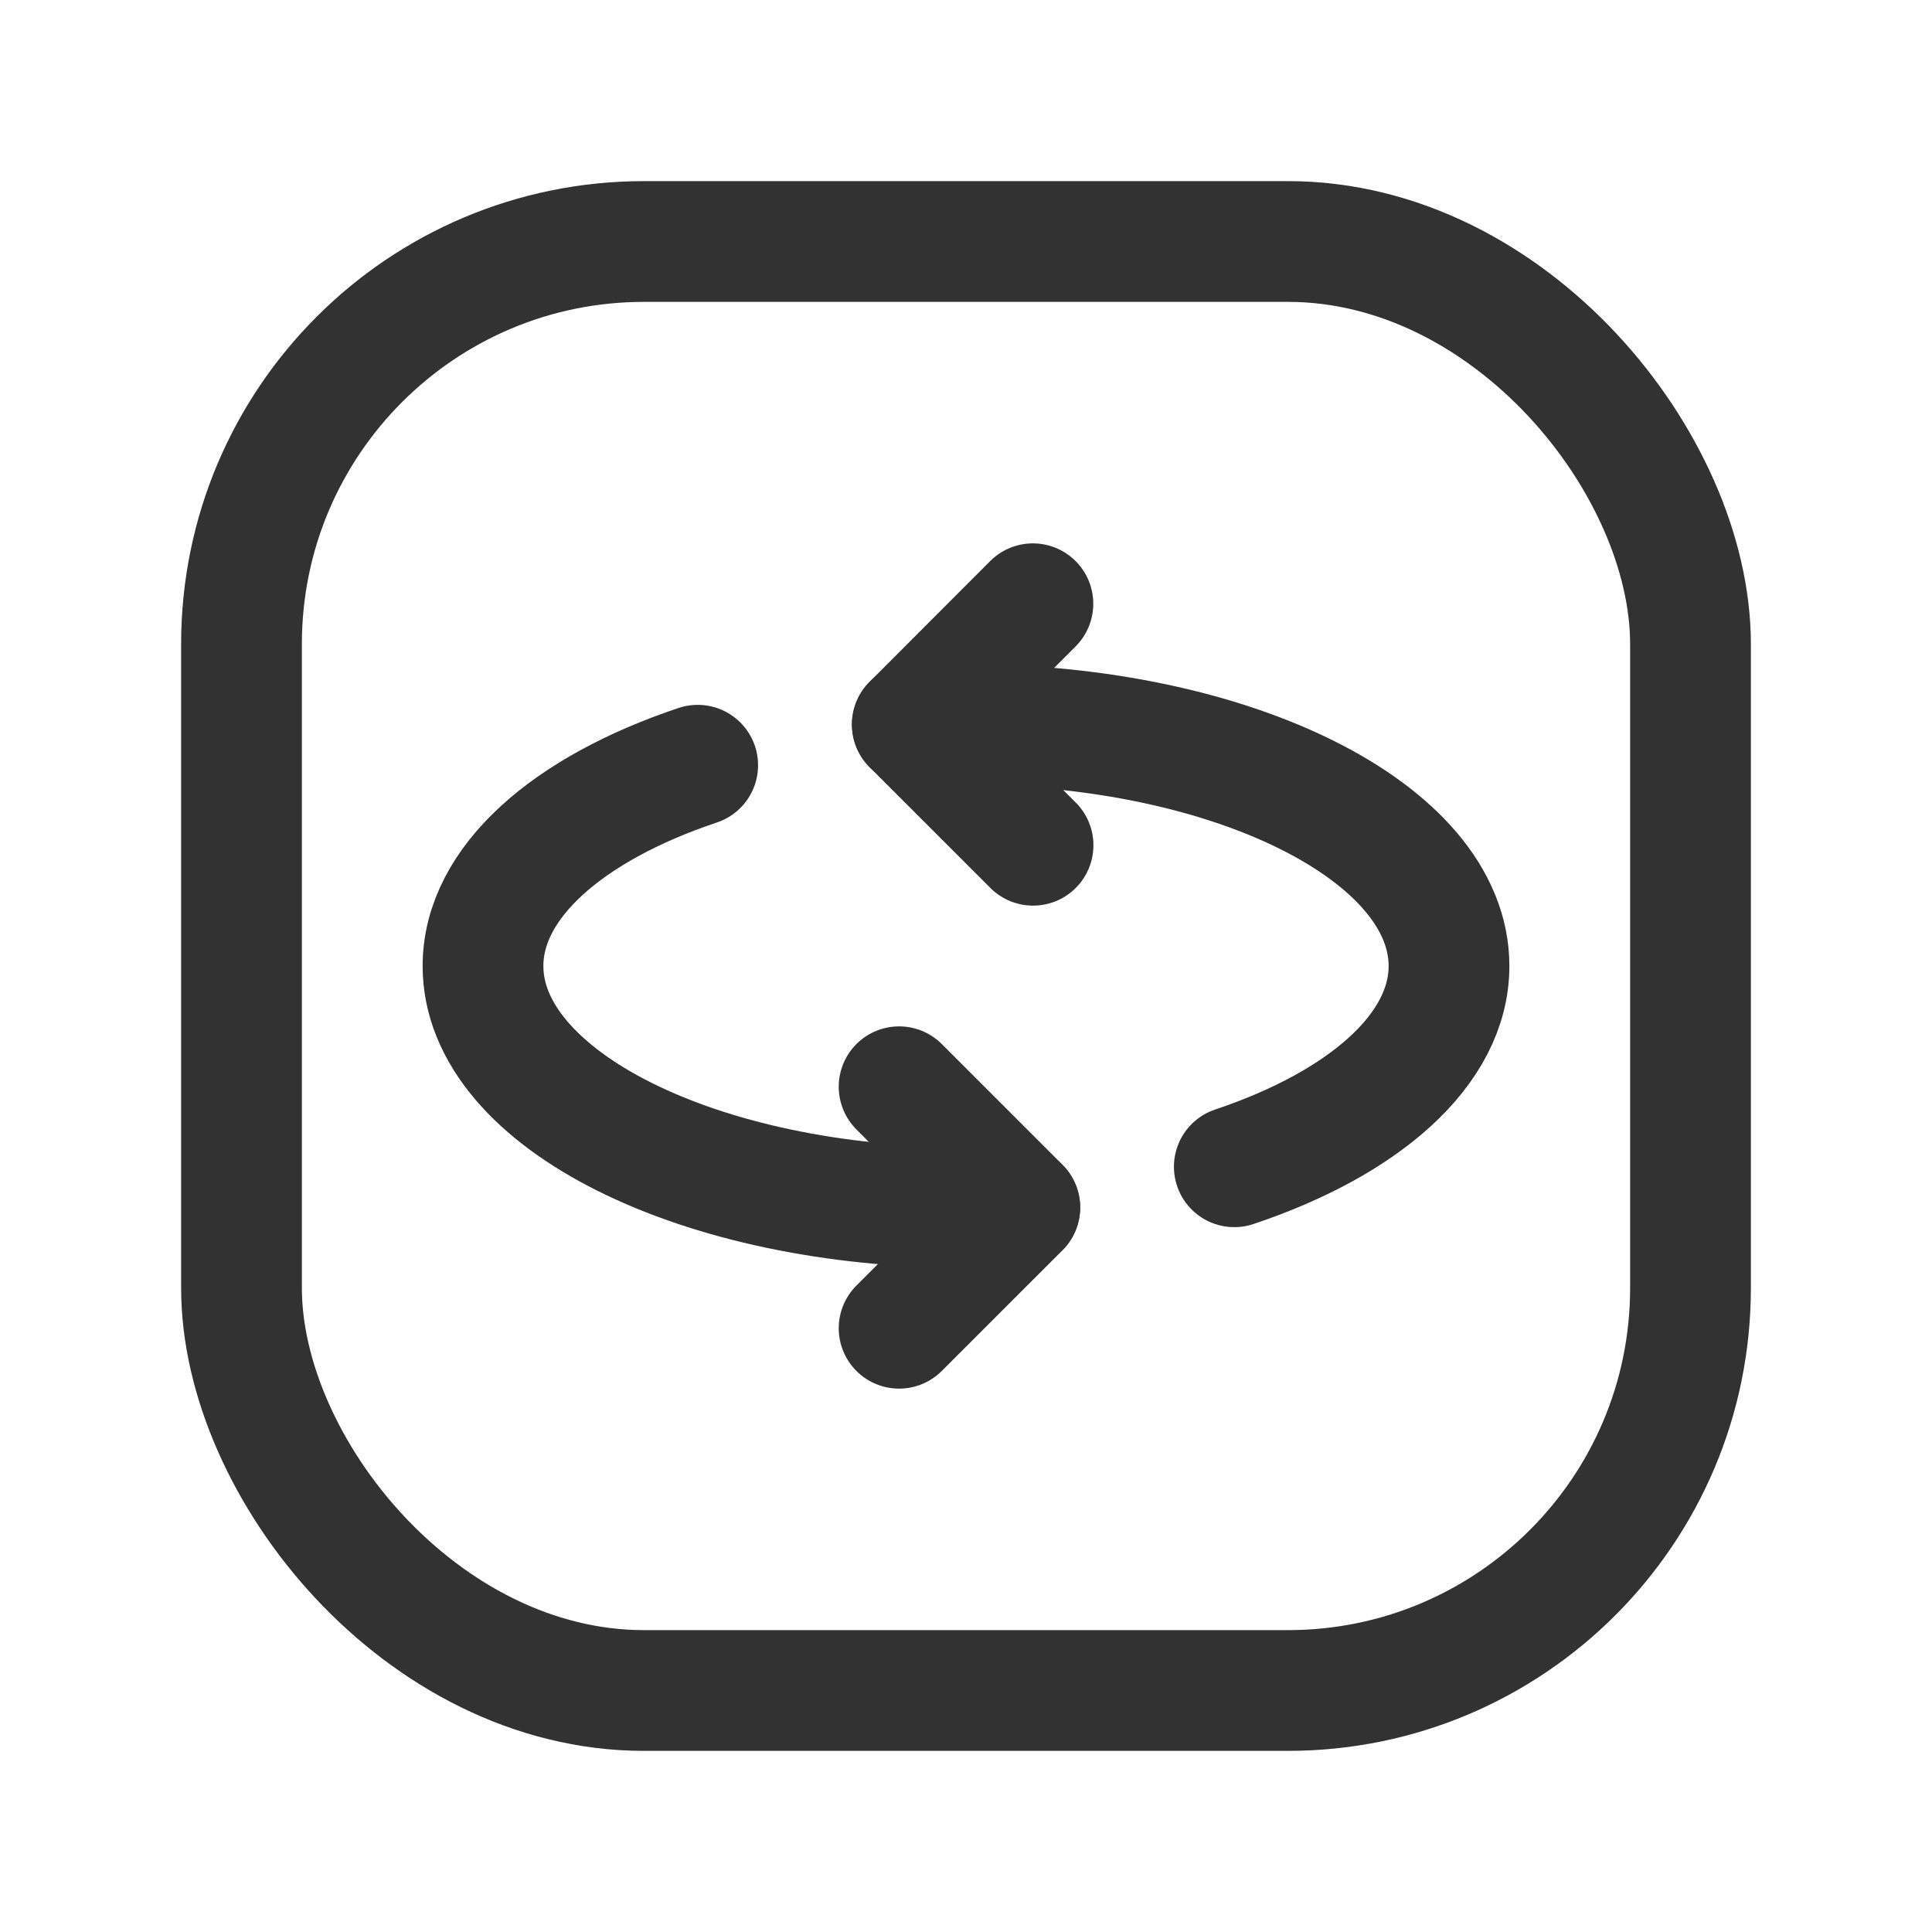 <svg id="Layer_3" data-name="Layer 3" xmlns="http://www.w3.org/2000/svg" viewBox="0 0 24 24"><title>rotate-arrows-square</title><path d="M11.169,16.5l1.5-1.5-1.5-1.5" fill="none" stroke="#323232" stroke-linecap="round" stroke-linejoin="round" stroke-width="1.5"/><rect x="3" y="3" width="18" height="18" rx="5" stroke-width="1.5" stroke="#323232" stroke-linecap="round" stroke-linejoin="round" fill="none"/><path d="M12.831,7.5,11.333,9l1.5,1.5" fill="none" stroke="#323232" stroke-linecap="round" stroke-linejoin="round" stroke-width="1.5"/><path d="M18,12c0-1.657-2.686-3-6-3,3.314,0,6,1.343,6,3,0,1.04-1.059,1.956-2.667,2.494C16.941,13.956,18,13.04,18,12" fill="none" stroke="#323232" stroke-linecap="round" stroke-linejoin="round" stroke-width="1.5"/><polyline points="11.333 9 12 9 11.333 9" fill="none" stroke="#323232" stroke-linecap="round" stroke-linejoin="round" stroke-width="1.5"/><path d="M6,12c0,1.657,2.686,3,6,3-3.314,0-6-1.343-6-3,0-1.04,1.059-1.956,2.667-2.494C7.059,10.044,6,10.96,6,12Z" fill="none" stroke="#323232" stroke-linecap="round" stroke-linejoin="round" stroke-width="1.5"/><polyline points="12.667 15 12 15 12.667 15" fill="none" stroke="#323232" stroke-linecap="round" stroke-linejoin="round" stroke-width="1.5"/><path d="M0,24V0H24V24Z" fill="none"/></svg>